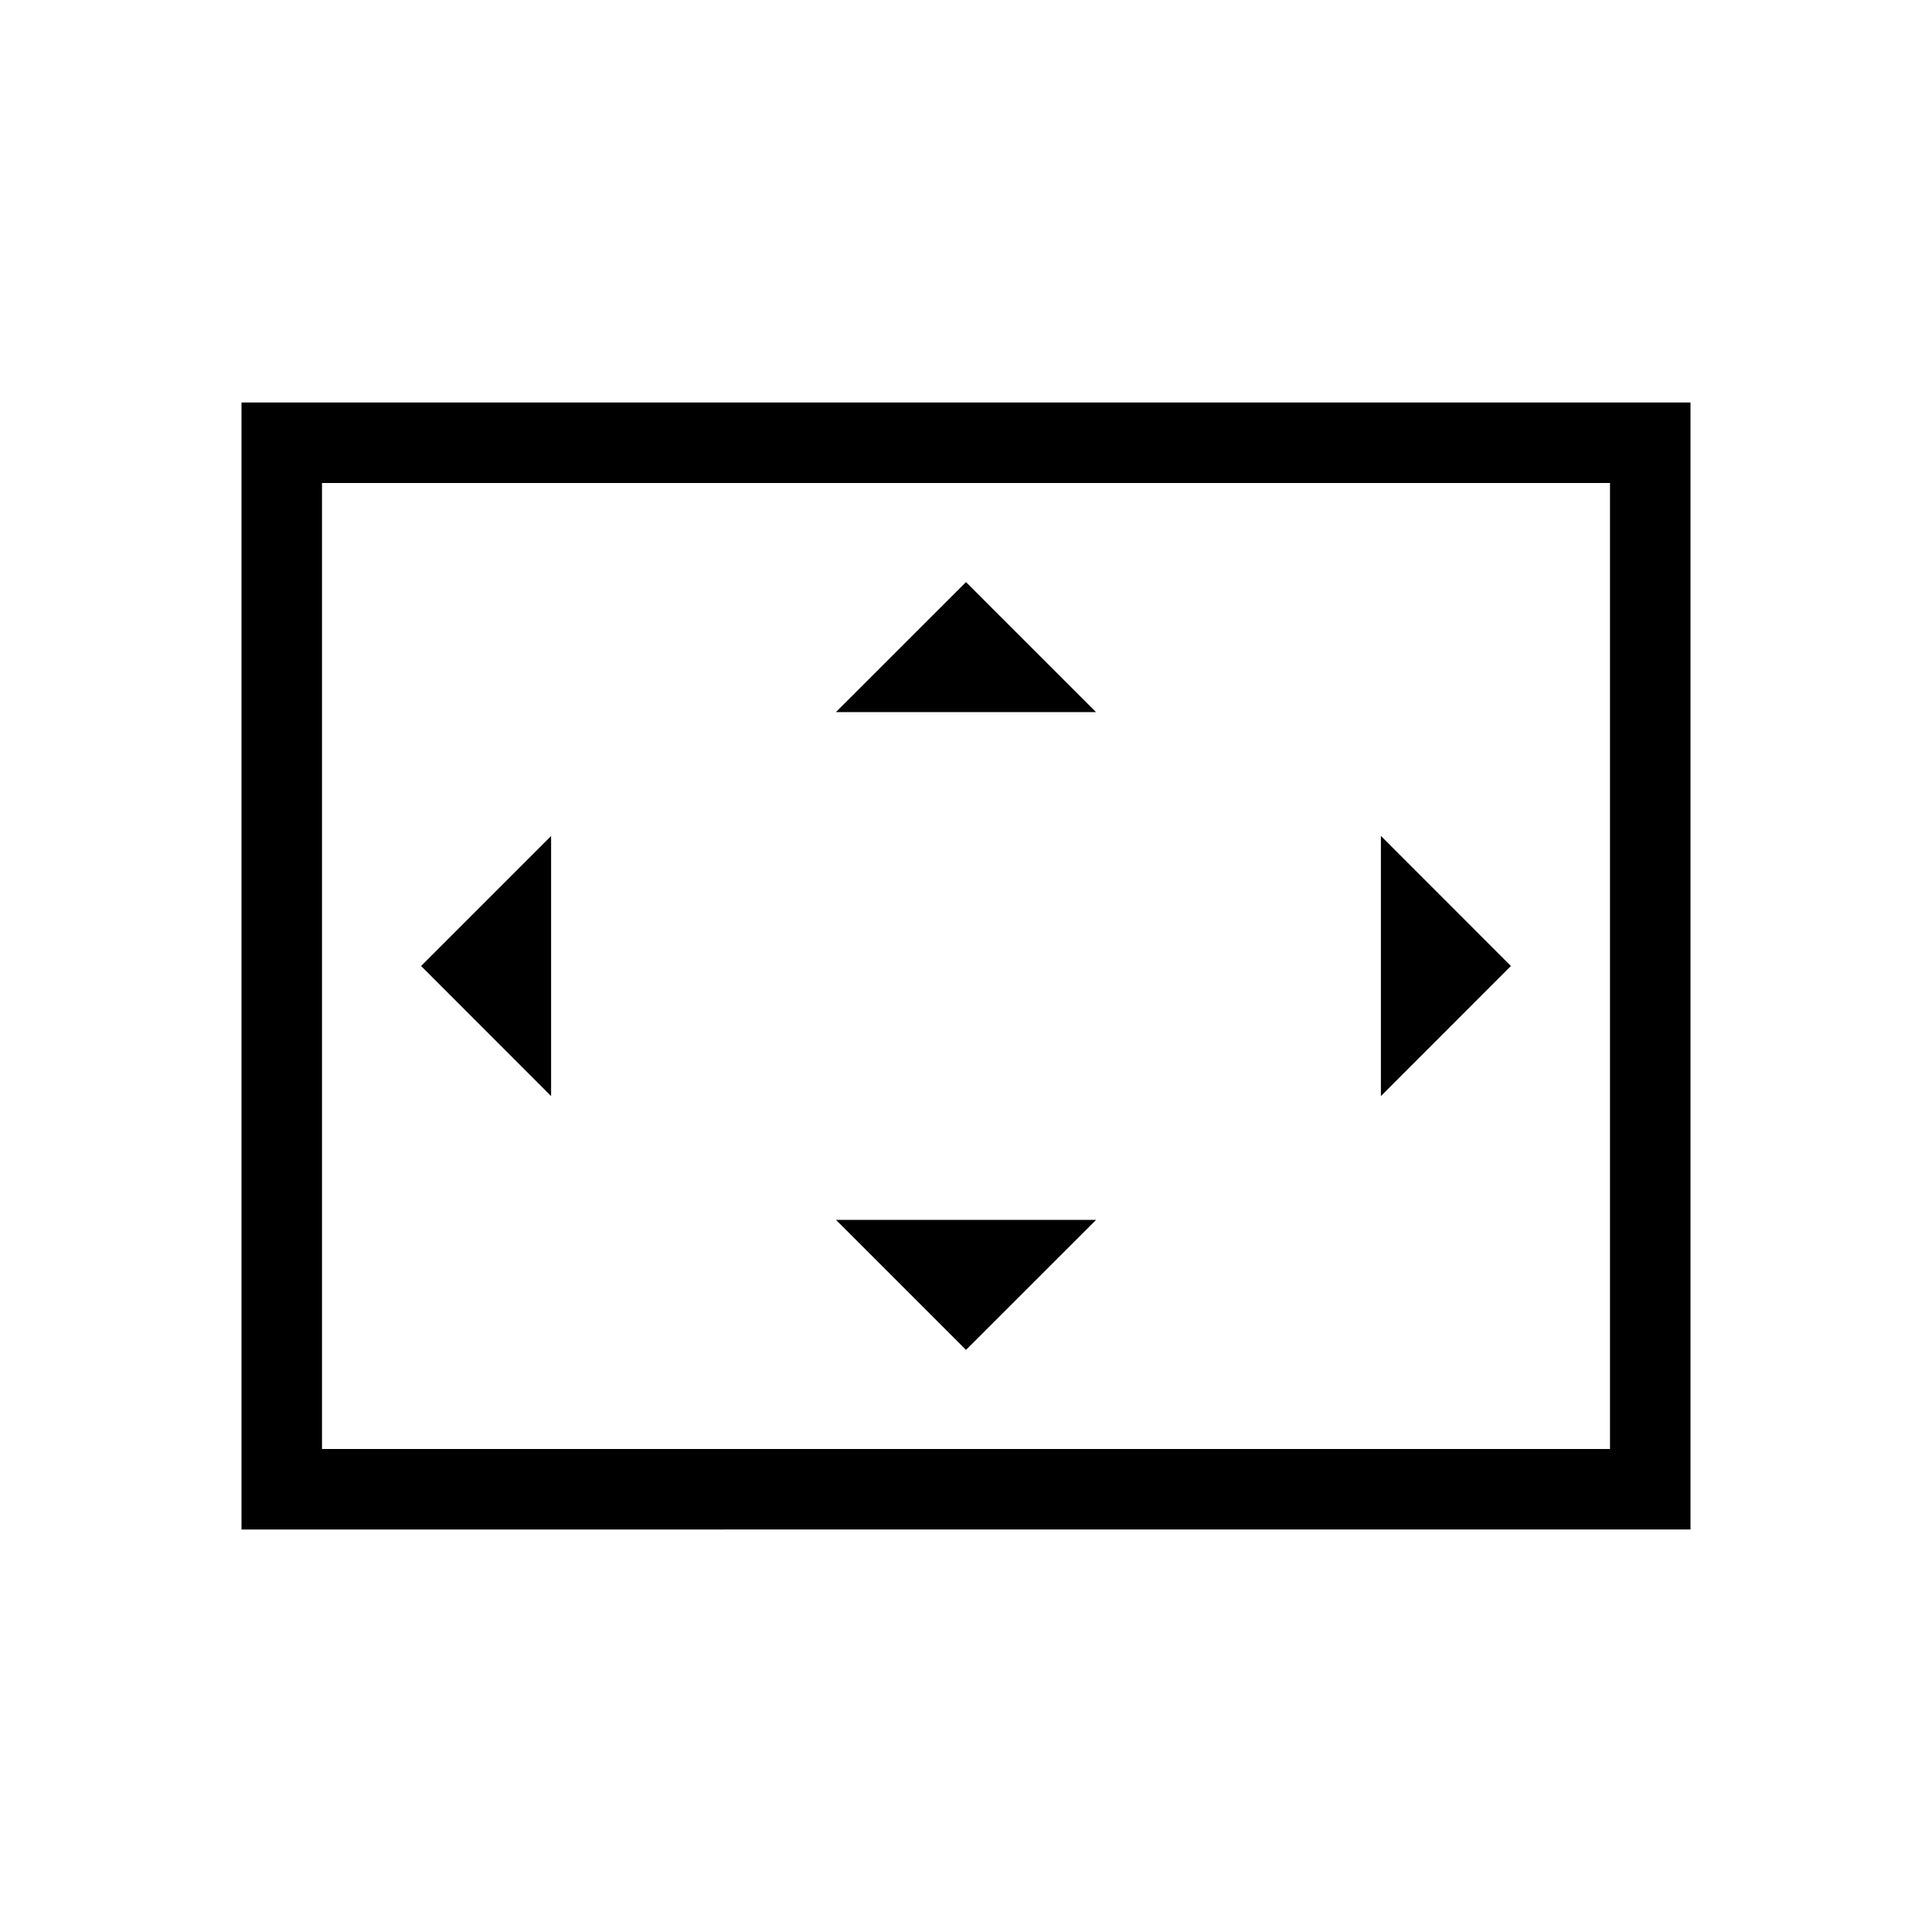 <svg xmlns="http://www.w3.org/2000/svg" width="3em" height="3em" viewBox="0 0 24 24"><path fill="currentColor" d="M6.846 13.616v-3.231L5.231 12zM12 16.769l1.616-1.615h-3.231zm-1.616-7.923h3.231L12 7.231zm6.77 4.77L18.769 12l-1.615-1.616zM3 19V5h18v14zm1-1h16V6H4zm0 0V6z"/></svg>
